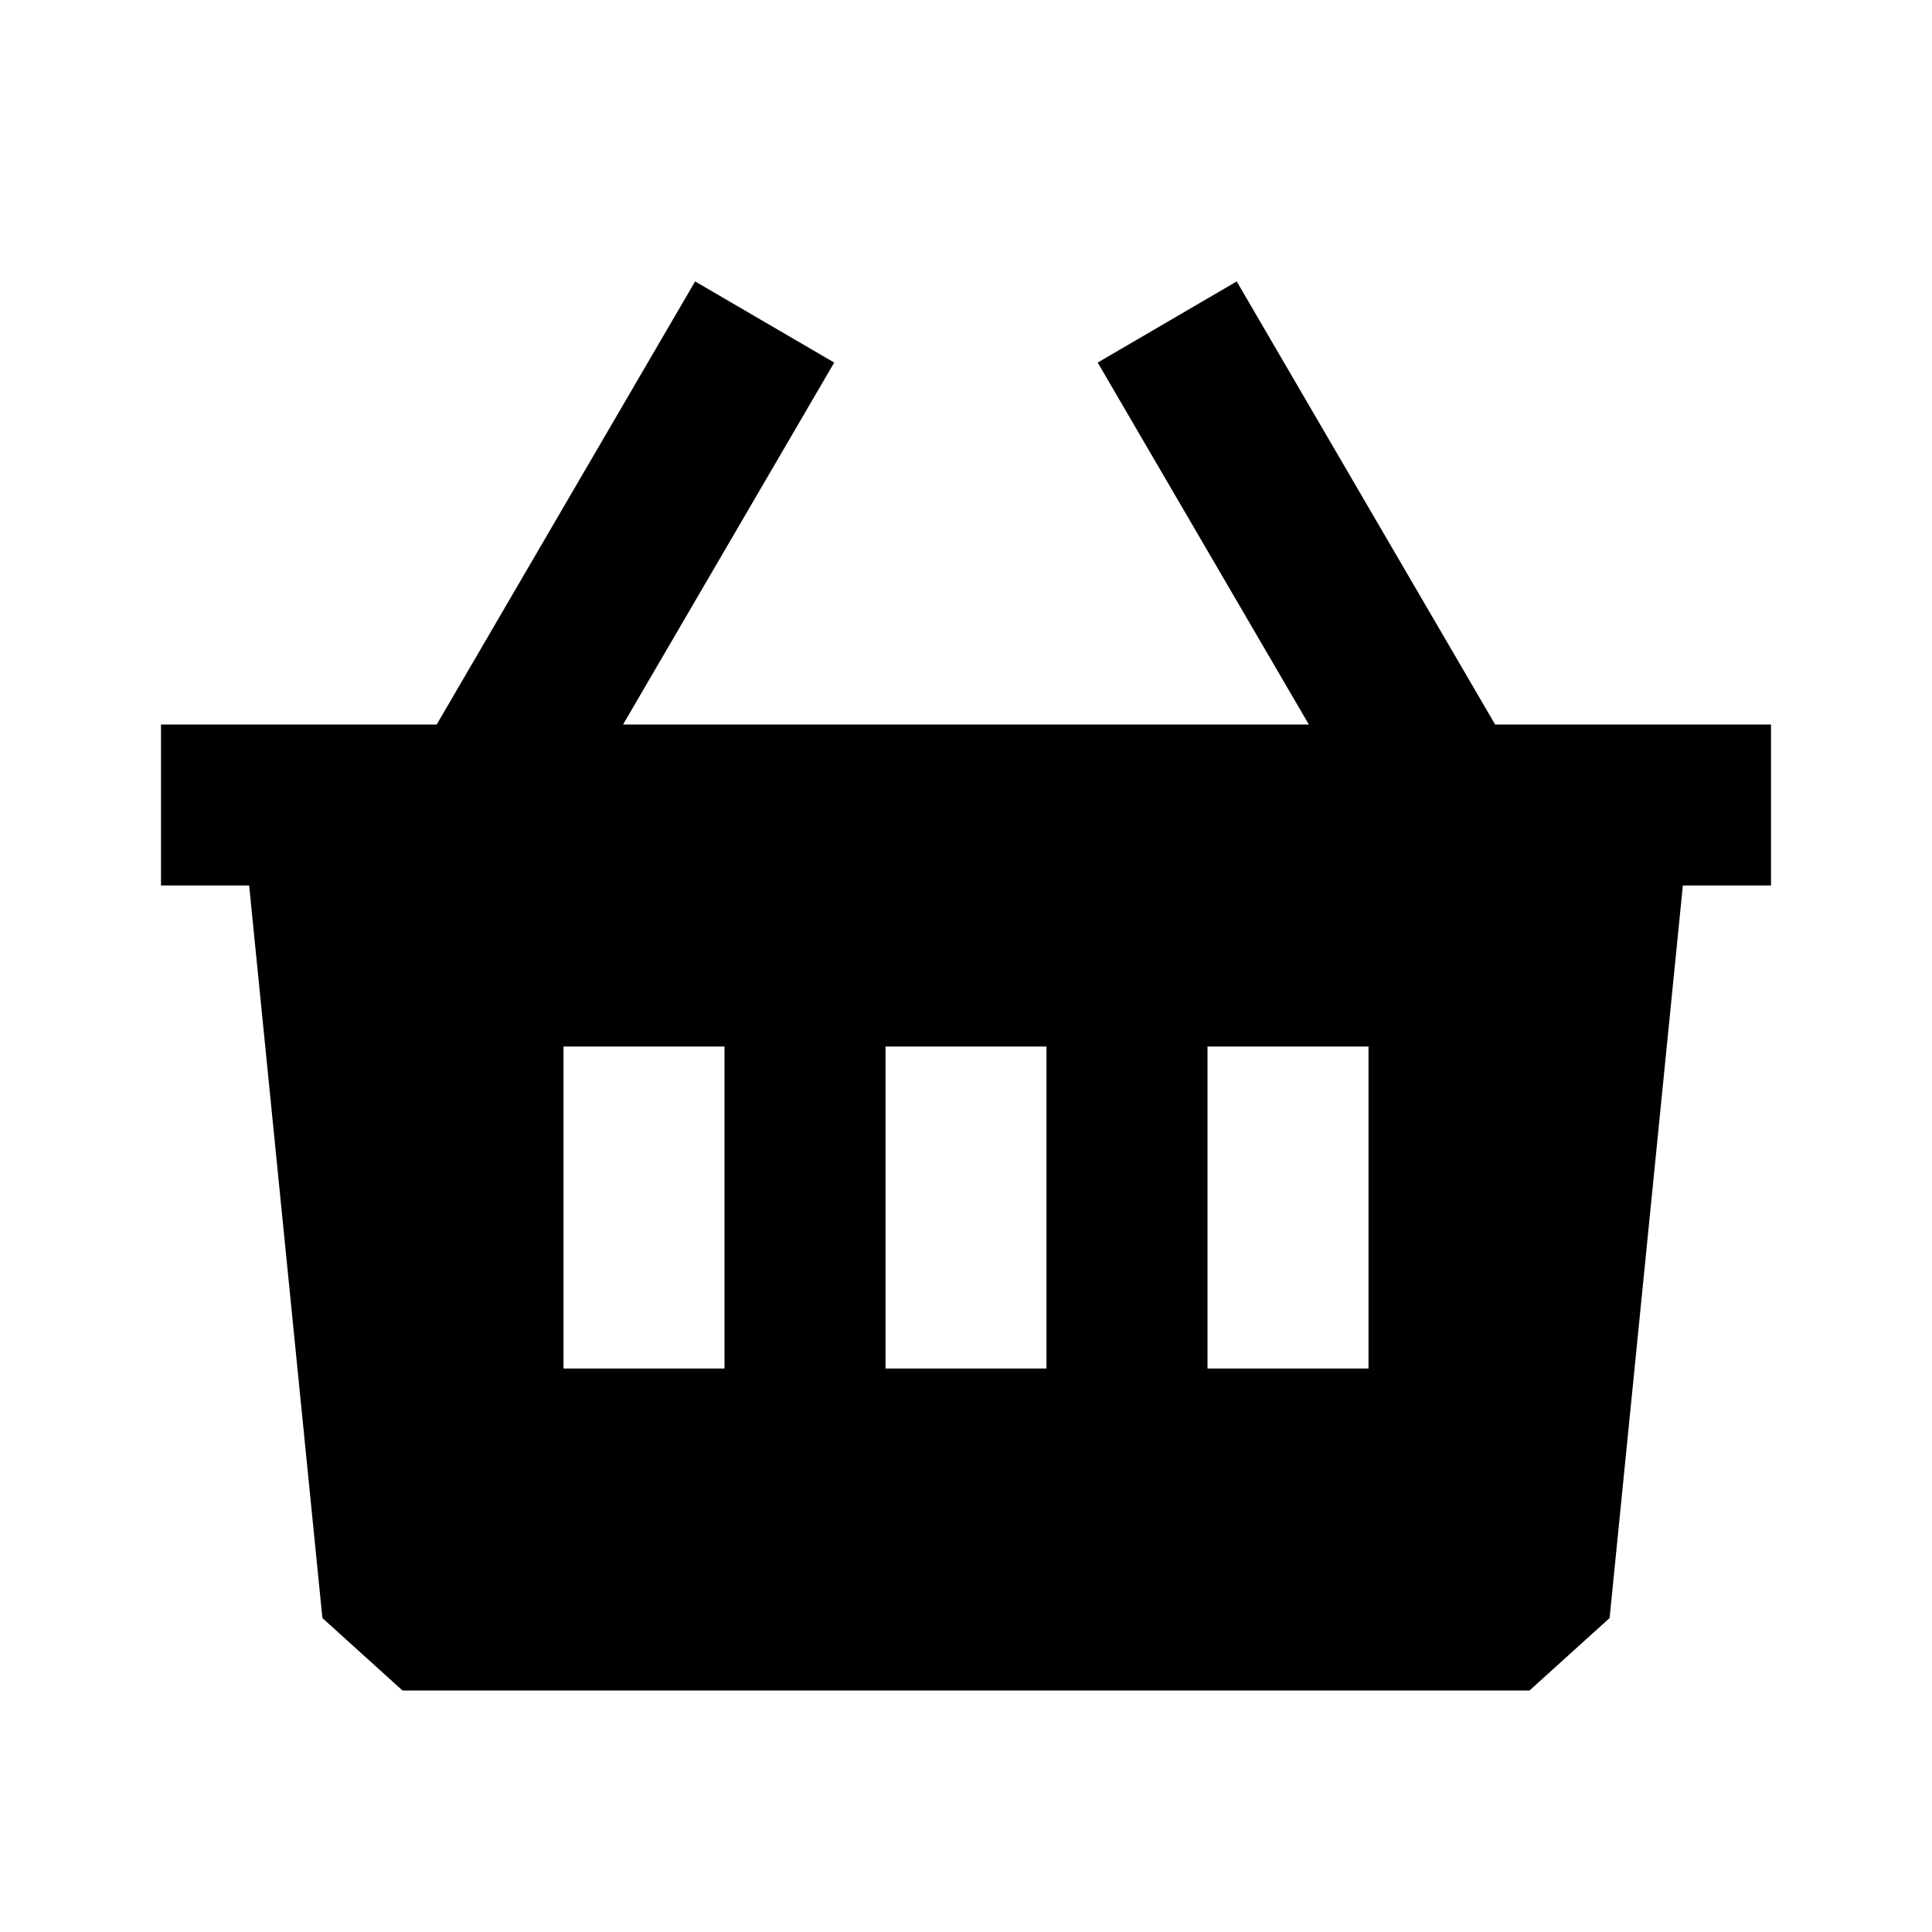 <svg xmlns="http://www.w3.org/2000/svg" width="24" height="24" fill="none">
  <path
    fill="currentColor"
    d="M7.74 9h8.519l-2.623-4.496 1.727-1.008L18.573 9H22v2h-1.095l-.91 9.1L19 21H5l-.995-.9-.91-9.1H2V9h3.425l3.21-5.504 1.728 1.008zM7 13v4h2v-4zm4 0v4h2v-4zm4 4h2v-4h-2z"
  />
</svg>
